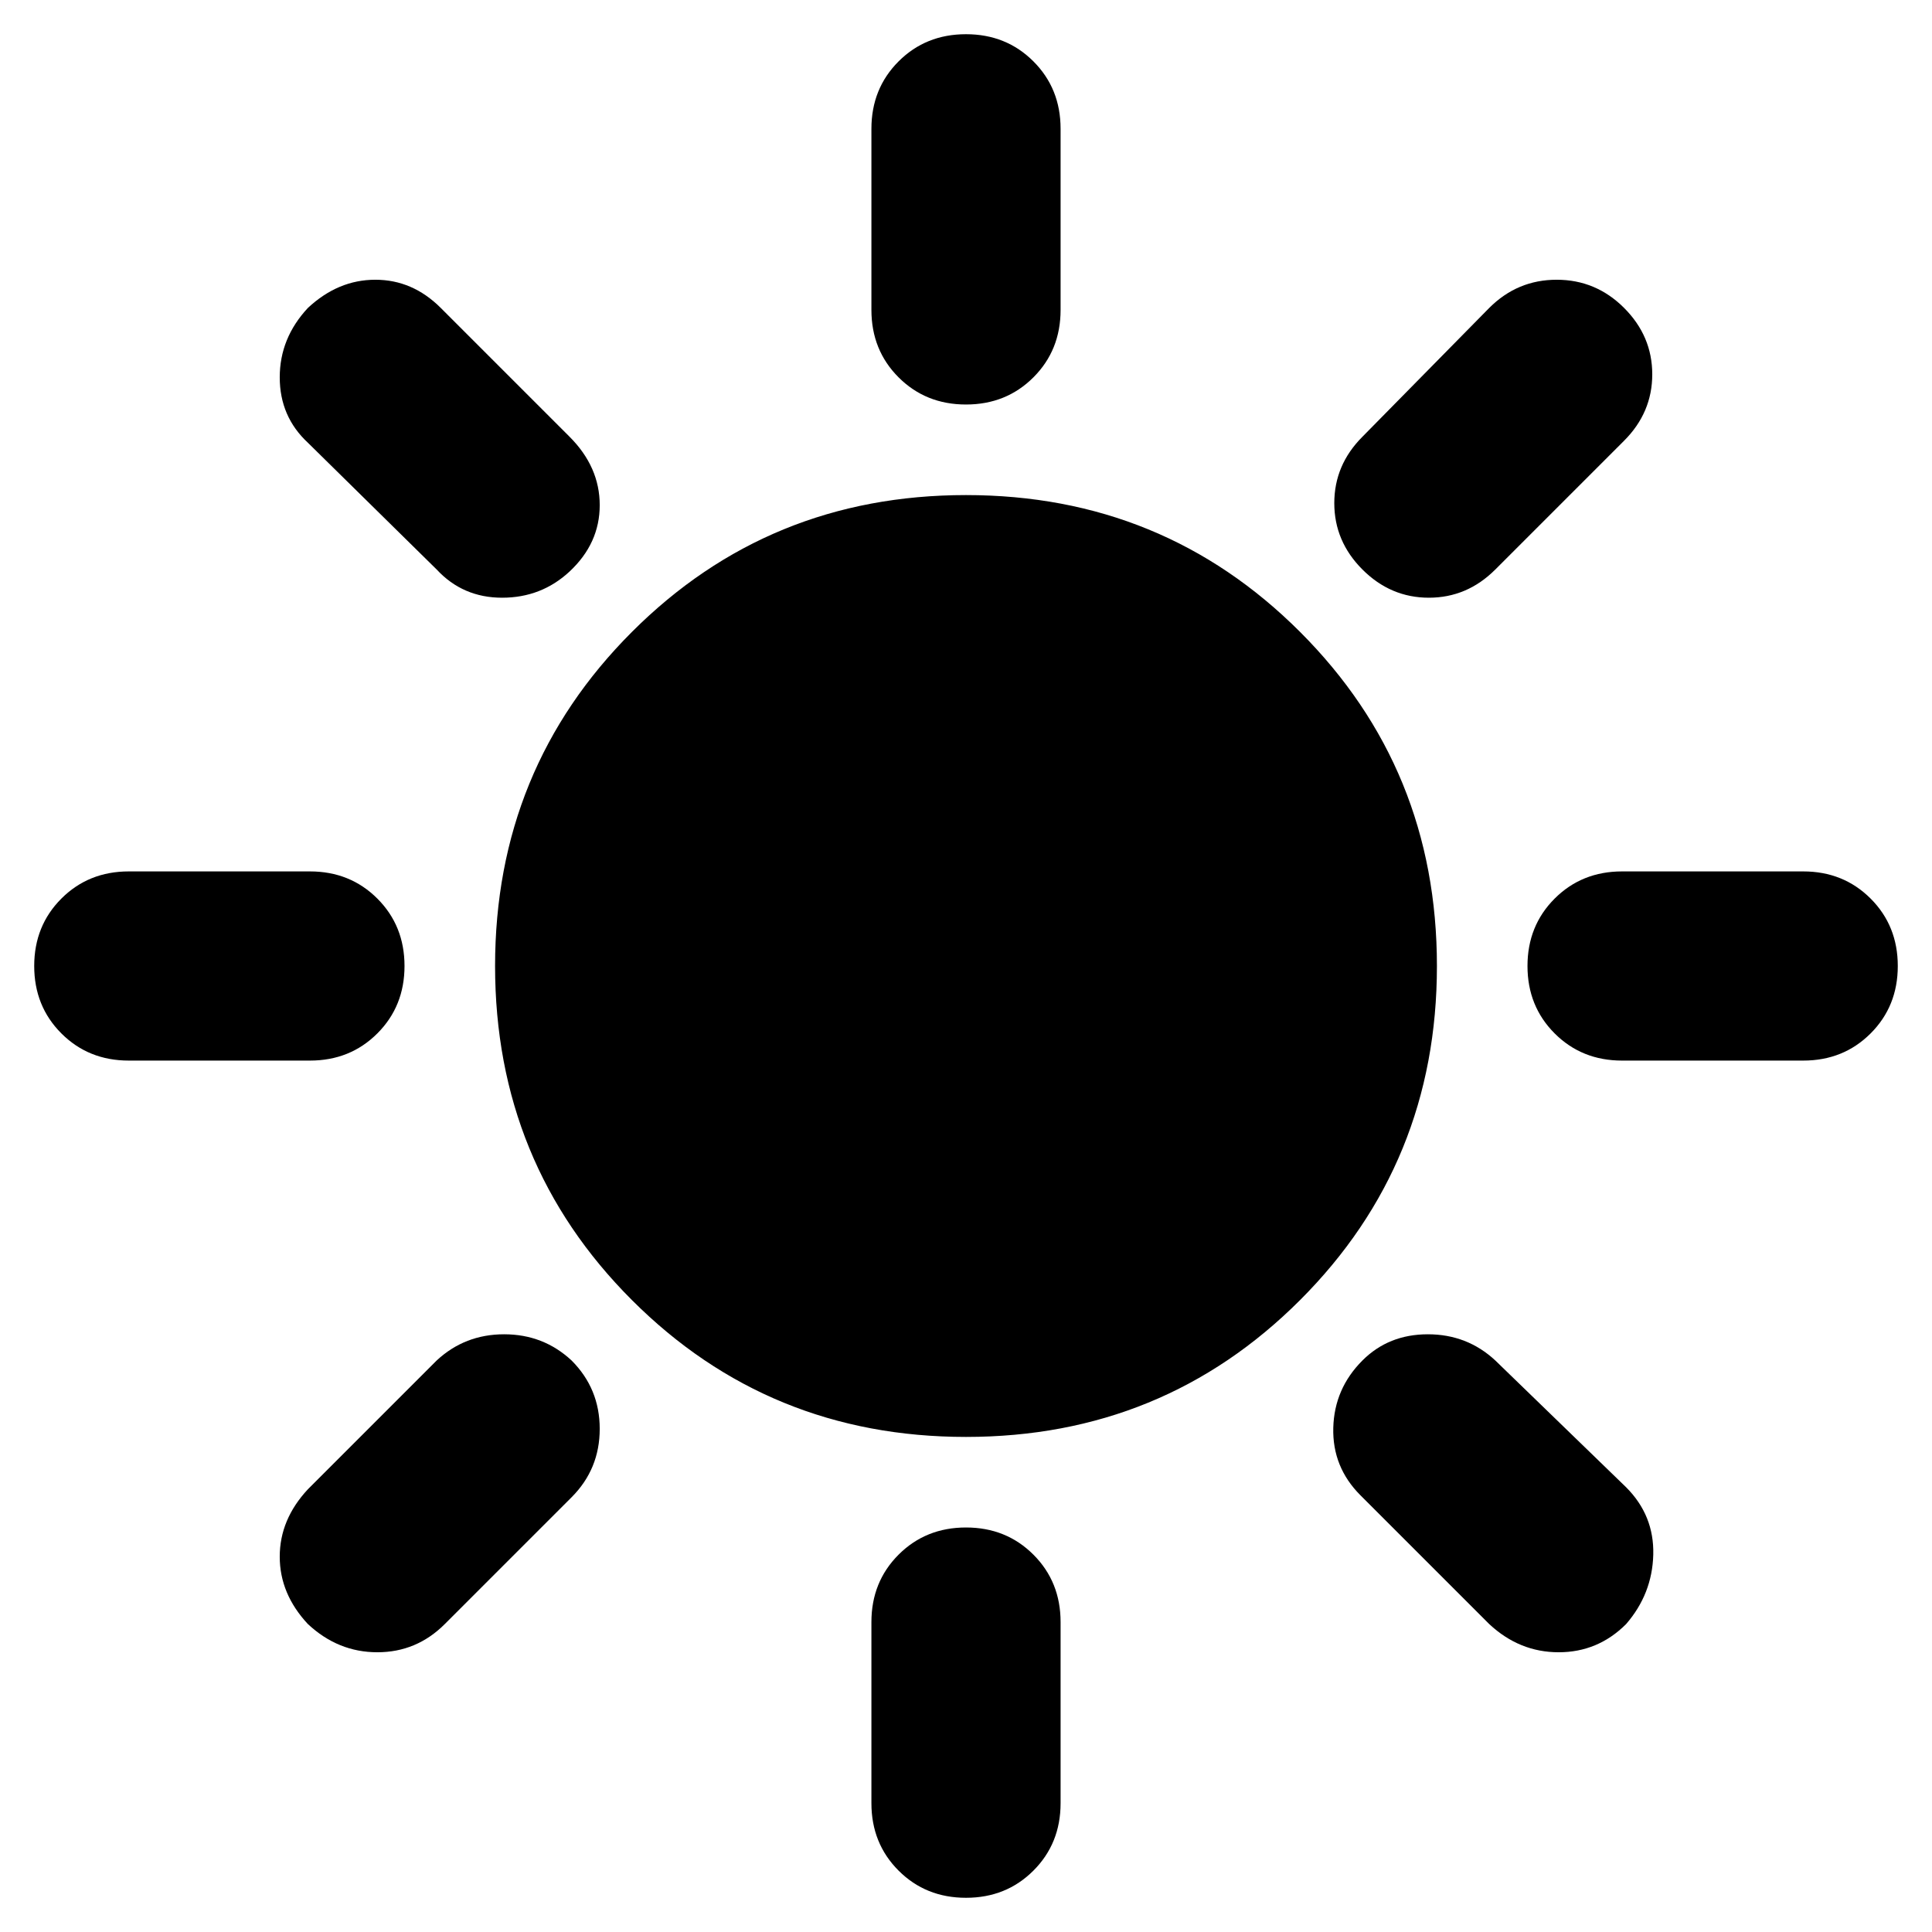 <svg xmlns="http://www.w3.org/2000/svg" width="48" height="48" viewBox="0 0 48 48"><path d="M24 10.05q-1 0-1.675-.675T21.65 7.7V3.2q0-1 .675-1.675T24 .85q1 0 1.675.675T26.35 3.2v4.5q0 1-.675 1.675T24 10.05Zm9.85 4.1q-.7-.7-.7-1.65t.7-1.65L37 7.65q.7-.7 1.675-.7.975 0 1.675.7.7.7.7 1.65t-.7 1.65l-3.2 3.2q-.7.7-1.65.7t-1.65-.7Zm6.45 12.2q-1 0-1.675-.675T37.95 24q0-1 .675-1.675t1.675-.675h4.5q1 0 1.675.675T47.15 24q0 1-.675 1.675t-1.675.675ZM24 47.15q-1 0-1.675-.675T21.65 44.8v-4.5q0-1 .675-1.675T24 37.95q1 0 1.675.675t.675 1.675v4.5q0 1-.675 1.675T24 47.15Zm-13.15-33L7.65 11q-.7-.65-.7-1.625t.7-1.725q.75-.7 1.675-.7t1.625.7l3.2 3.2q.75.75.75 1.7t-.75 1.65q-.7.65-1.675.65-.975 0-1.625-.7ZM37 40.35l-3.2-3.2q-.7-.7-.675-1.675.025-.975.725-1.675.65-.65 1.625-.65t1.675.65l3.25 3.15q.7.7.675 1.675-.025.975-.675 1.725-.7.7-1.675.7-.975 0-1.725-.7Zm-33.8-14q-1 0-1.675-.675T.85 24q0-1 .675-1.675T3.2 21.65h4.5q1 0 1.675.675T10.05 24q0 1-.675 1.675T7.7 26.35Zm4.45 14q-.7-.75-.7-1.675T7.65 37l3.2-3.2q.7-.65 1.675-.65.975 0 1.675.65.7.7.7 1.7t-.7 1.7l-3.15 3.15q-.7.7-1.675.7-.975 0-1.725-.7ZM24 35.7q-4.9 0-8.3-3.4-3.4-3.4-3.4-8.3t3.4-8.3q3.4-3.4 8.3-3.4t8.3 3.4q3.4 3.4 3.4 8.3t-3.4 8.3q-3.4 3.4-8.3 3.4Z"/></svg>